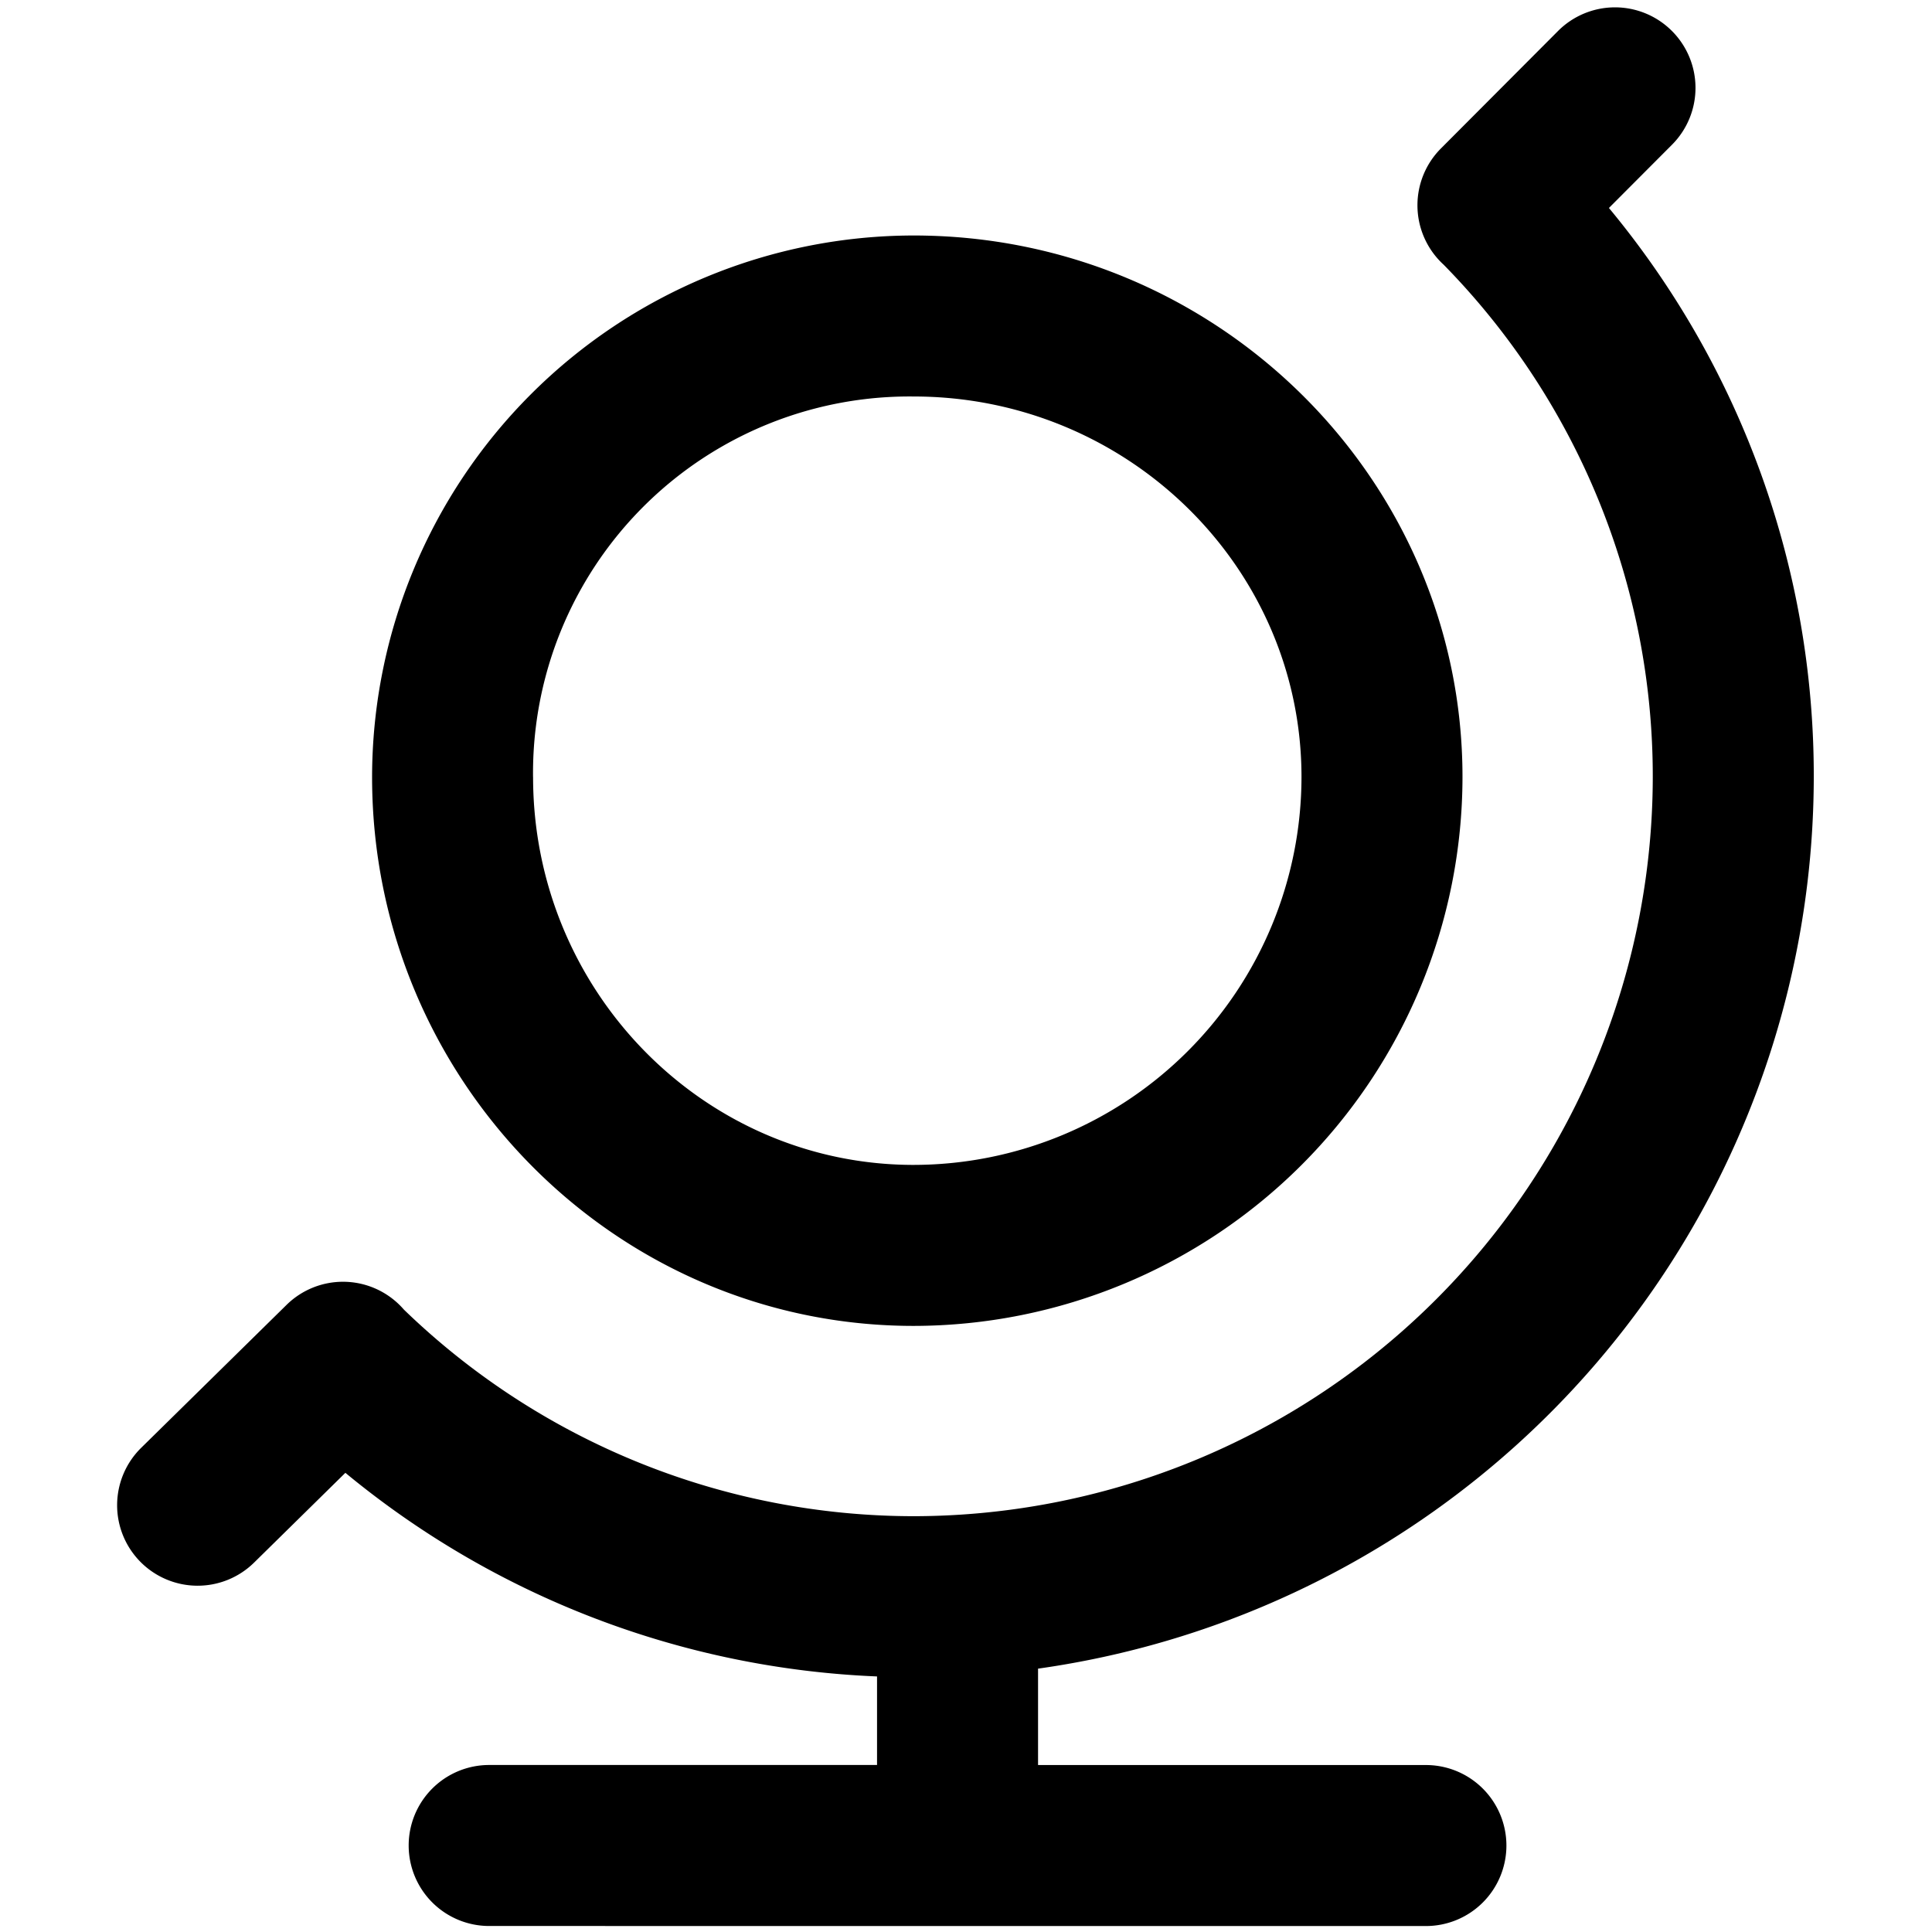 <svg xmlns="http://www.w3.org/2000/svg" viewBox="0 0 264 264">
    <path d="M66.844 263.179a11 11 0 0 1-11-11 11 11 0 0 1 11-11h53v-12.1a121.831 121.831 0 0 1-72.649-27.824l-12.477 12.269a11 11 0 0 1-15.556-.13 11 11 0 0 1 .131-15.557l19.865-19.532a11 11 0 0 1 15.556.13q.248.253.477.517a100.224 100.224 0 0 0 69.654 28.23 101.115 101.115 0 0 0 101-101 99.812 99.812 0 0 0-28.564-70q-.183-.166-.36-.343a11 11 0 0 1-.022-15.556l15.994-16.042a10.991 10.991 0 0 1 15.556-.022 11 11 0 0 1 .024 15.556l-8.619 8.644a121.477 121.477 0 0 1 27.991 77.766 123.188 123.188 0 0 1-106 121.829v13.171h53a11 11 0 0 1 11 11 11 11 0 0 1-11 11Zm-16-157a74.084 74.084 0 0 1 74-74c41.356 0 75 33.2 75 74a75.083 75.083 0 0 1-75 75c-40.808.001-74-33.643-74-74.999Zm22 0c0 29.223 23.328 53 52 53a53.06 53.06 0 0 0 53-53c0-28.672-23.775-52-53-52a51.448 51.448 0 0 0-52.006 52.001Z"/>
</svg>
